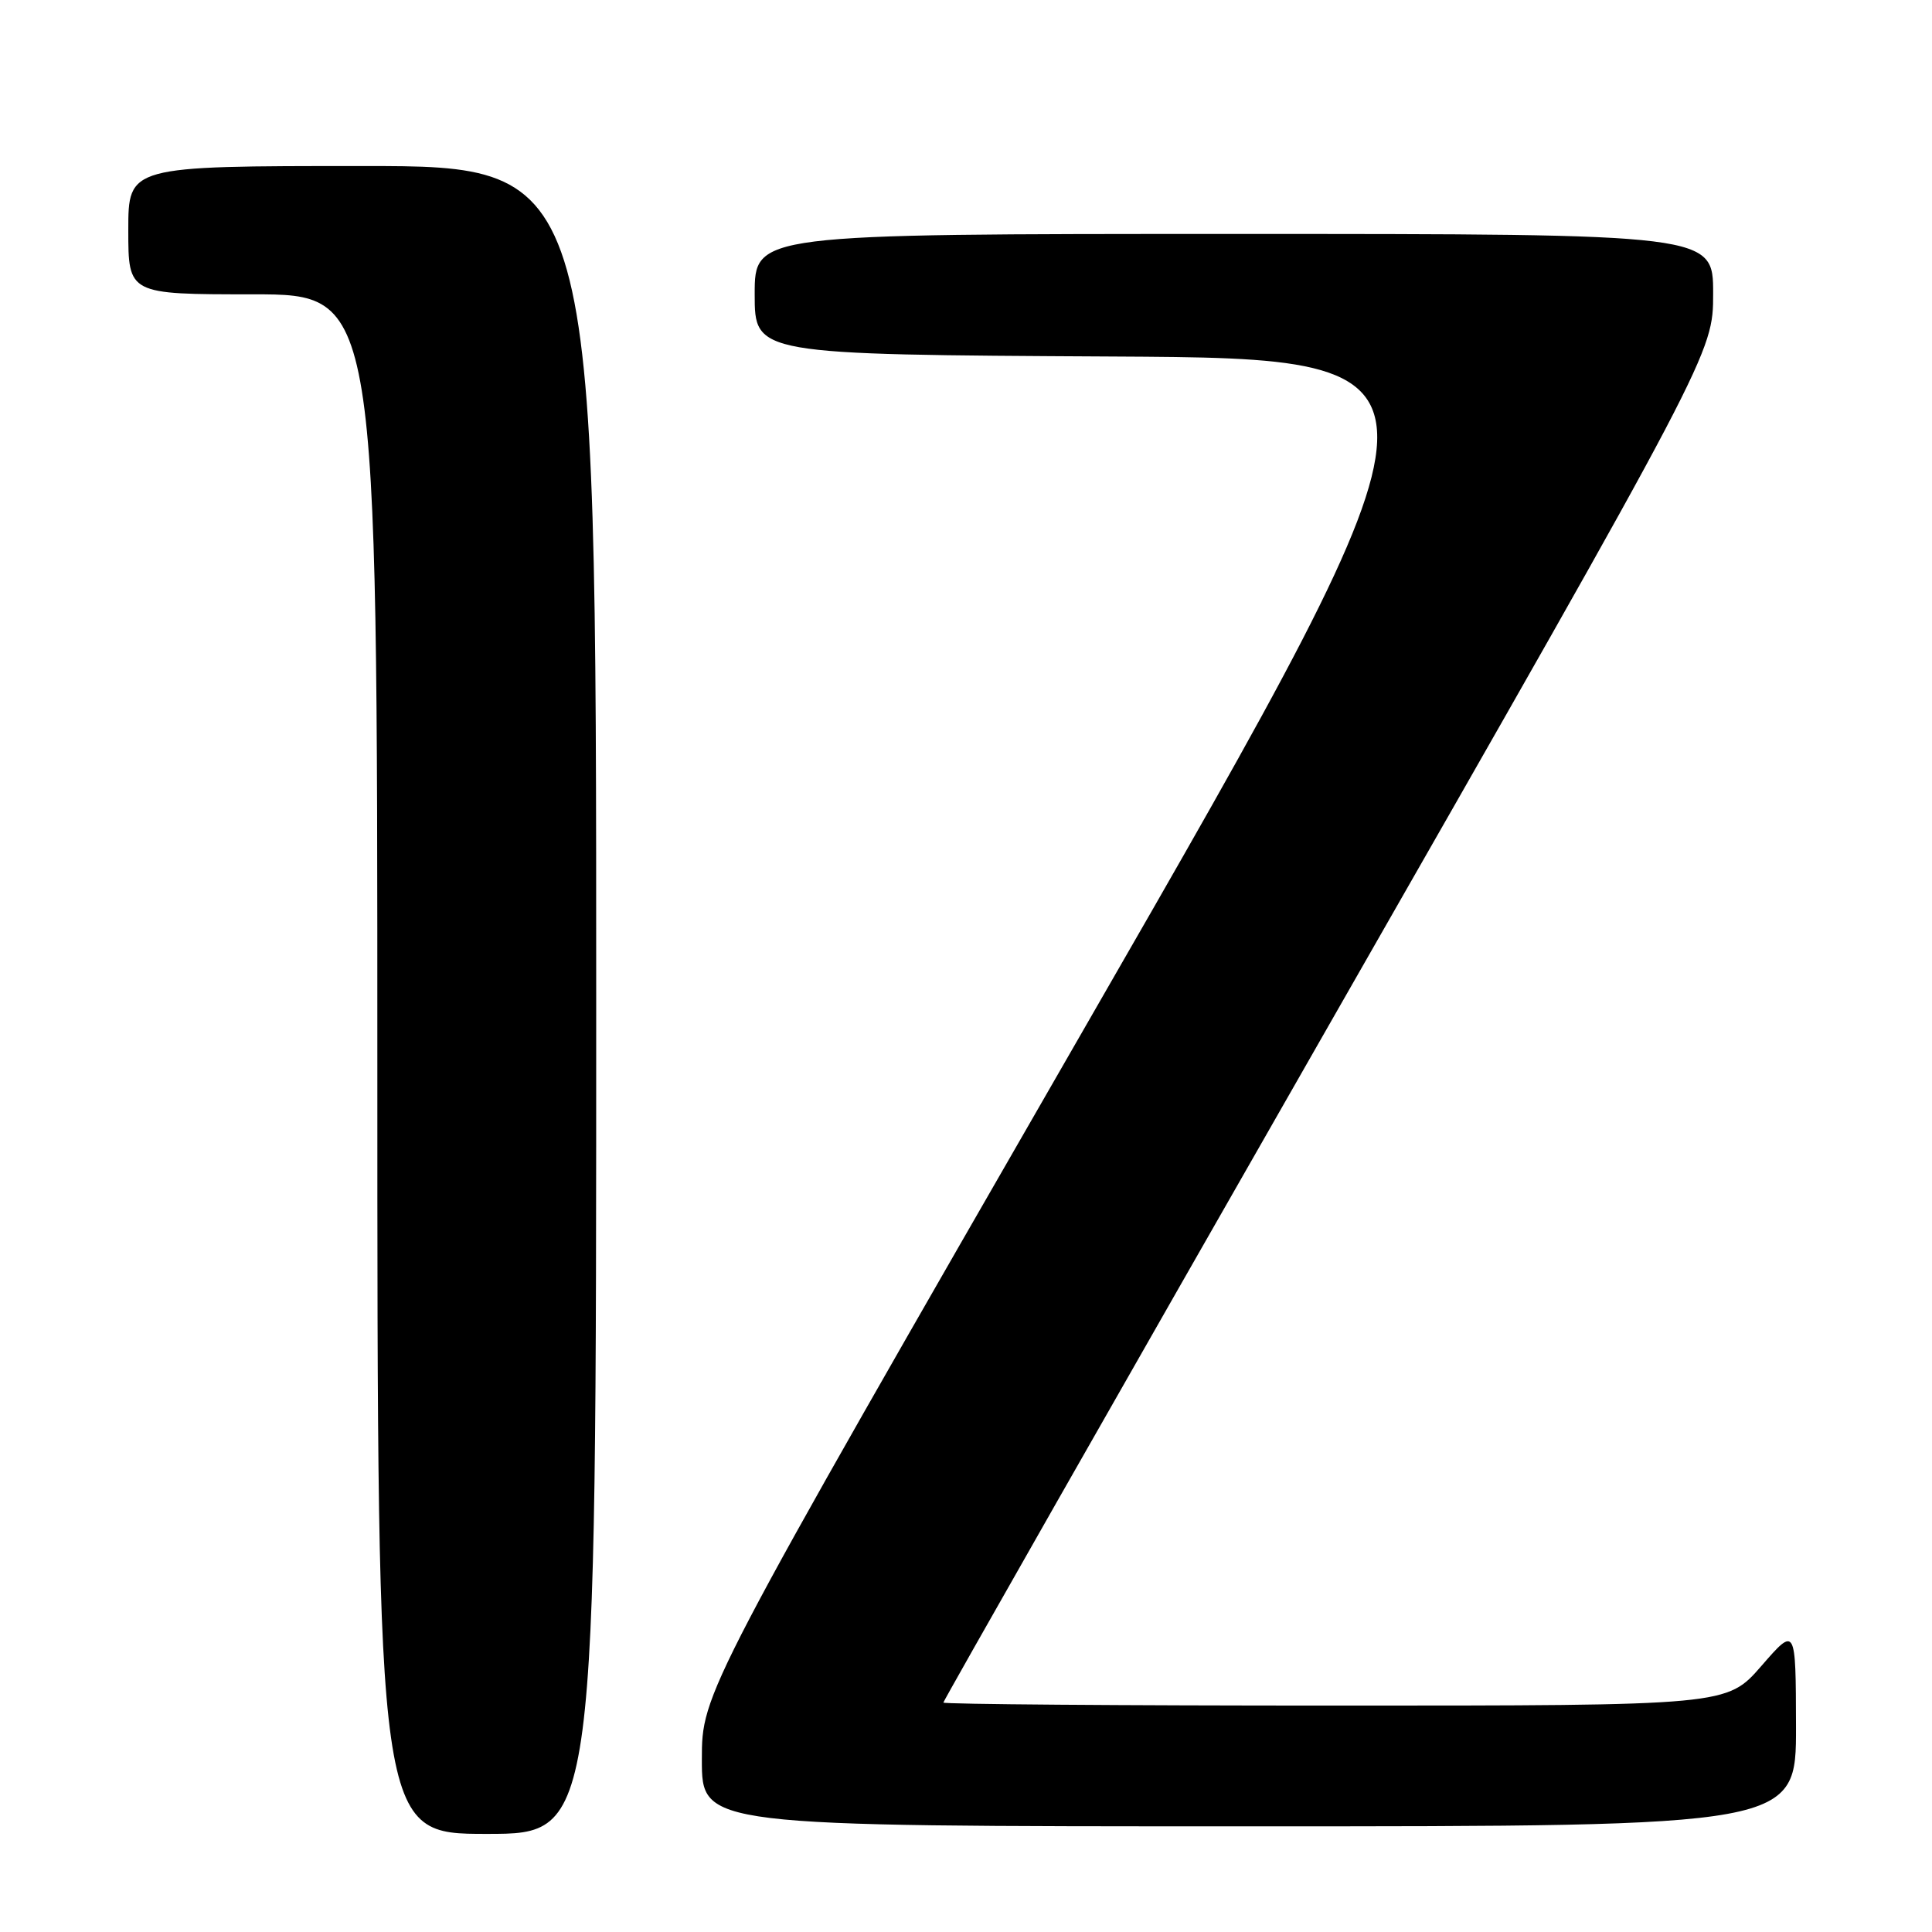 <?xml version="1.0" encoding="UTF-8" standalone="no"?>
<!DOCTYPE svg PUBLIC "-//W3C//DTD SVG 1.1//EN" "http://www.w3.org/Graphics/SVG/1.1/DTD/svg11.dtd" >
<svg xmlns="http://www.w3.org/2000/svg" xmlns:xlink="http://www.w3.org/1999/xlink" version="1.1" viewBox="0 0 256 256">
 <g >
 <path fill="currentColor"
d=" M 79.00 132.50 C 79.00 22.00 79.00 22.00 48.00 22.00 C 17.00 22.00 17.00 22.00 17.00 30.50 C 17.00 39.00 17.00 39.00 33.50 39.00 C 50.00 39.00 50.00 39.00 50.00 141.00 C 50.00 243.00 50.00 243.00 64.50 243.00 C 79.00 243.00 79.00 243.00 79.00 132.50 Z  M 237.98 228.75 C 237.95 215.50 237.95 215.50 233.39 220.75 C 228.82 226.00 228.82 226.00 176.91 226.00 C 148.36 226.00 125.00 225.82 125.00 225.60 C 125.00 225.38 147.95 185.06 176.00 135.99 C 227.00 46.78 227.00 46.78 227.00 38.89 C 227.00 31.00 227.00 31.00 163.50 31.00 C 100.00 31.00 100.00 31.00 100.00 38.99 C 100.00 46.98 100.00 46.98 147.38 47.24 C 194.76 47.50 194.76 47.50 143.88 135.91 C 93.00 224.33 93.00 224.33 93.00 233.16 C 93.00 242.00 93.00 242.00 165.50 242.00 C 238.00 242.00 238.00 242.00 237.98 228.75 Z "/>
</g>
</svg>